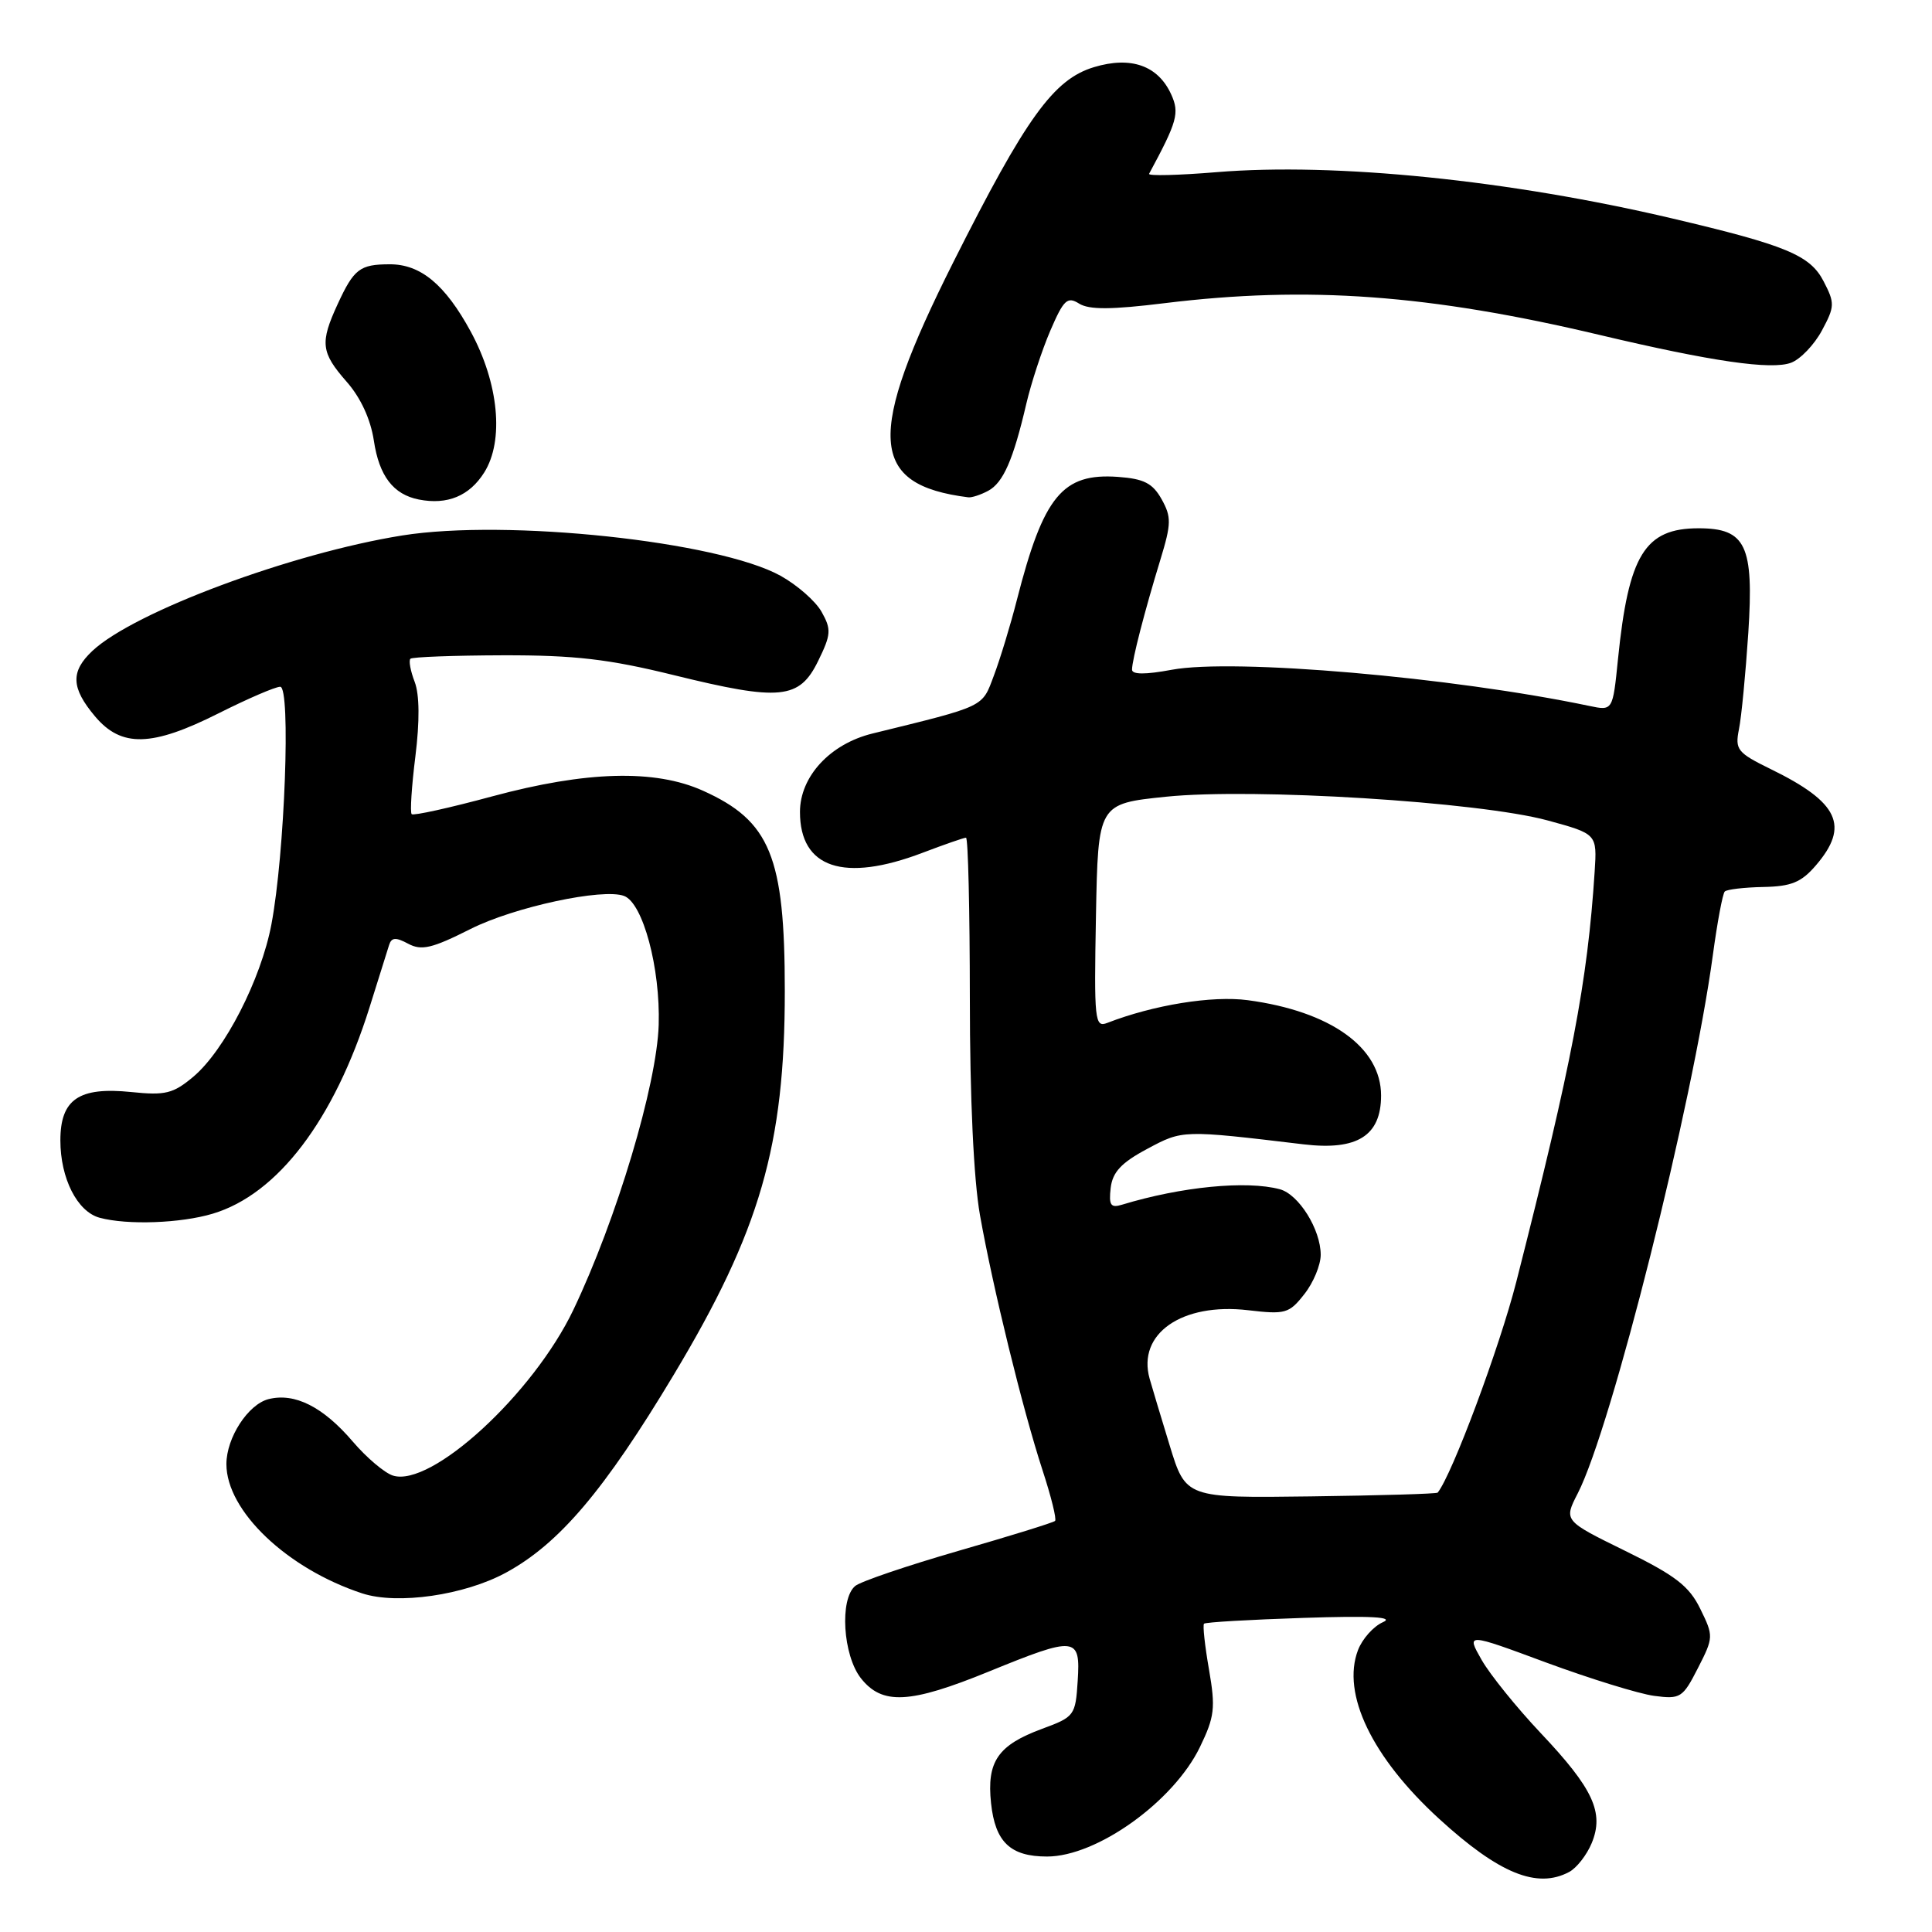 <?xml version="1.0" encoding="UTF-8" standalone="no"?>
<!DOCTYPE svg PUBLIC "-//W3C//DTD SVG 1.1//EN" "http://www.w3.org/Graphics/SVG/1.1/DTD/svg11.dtd" >
<svg xmlns="http://www.w3.org/2000/svg" xmlns:xlink="http://www.w3.org/1999/xlink" version="1.1" viewBox="0 0 256 256">
 <g >
 <path fill="currentColor"
d=" M 207.93 248.04 C 208.92 247.51 210.26 245.79 210.91 244.22 C 212.58 240.18 211.11 237.00 204.16 229.65 C 200.97 226.27 197.44 221.90 196.32 219.94 C 194.29 216.37 194.29 216.37 204.89 220.30 C 210.73 222.45 217.16 224.44 219.18 224.71 C 222.66 225.17 222.97 224.98 224.98 221.04 C 227.06 216.97 227.07 216.79 225.30 213.19 C 223.83 210.17 222.02 208.77 215.35 205.50 C 207.20 201.50 207.20 201.50 209.06 197.88 C 213.54 189.14 224.26 146.43 226.96 126.57 C 227.55 122.21 228.26 118.41 228.54 118.13 C 228.82 117.85 231.11 117.58 233.64 117.53 C 237.35 117.46 238.68 116.92 240.61 114.67 C 245.11 109.44 243.65 106.32 234.67 101.93 C 230.20 99.74 229.88 99.34 230.42 96.63 C 230.75 95.02 231.30 89.27 231.66 83.85 C 232.41 72.26 231.34 70.00 225.07 70.00 C 217.95 70.00 215.79 73.52 214.39 87.35 C 213.70 94.19 213.70 94.19 210.60 93.54 C 192.37 89.72 163.46 87.22 155.25 88.75 C 151.77 89.40 150.00 89.39 150.00 88.73 C 150.00 87.44 151.68 80.94 153.76 74.15 C 155.21 69.39 155.23 68.50 153.92 66.15 C 152.73 64.03 151.58 63.44 148.14 63.19 C 140.78 62.66 138.27 65.71 134.74 79.50 C 133.90 82.80 132.53 87.30 131.70 89.50 C 130.10 93.77 130.70 93.49 115.59 97.20 C 109.98 98.58 106.00 102.90 106.00 107.59 C 106.00 115.03 111.81 116.97 122.24 113.00 C 125.13 111.90 127.72 111.00 128.00 111.00 C 128.28 111.00 128.50 120.56 128.51 132.25 C 128.51 145.49 129.02 156.33 129.85 161.00 C 131.56 170.64 135.51 186.75 138.14 194.81 C 139.28 198.29 140.03 201.31 139.80 201.53 C 139.58 201.75 133.83 203.53 127.02 205.49 C 120.21 207.46 114.04 209.55 113.32 210.15 C 111.23 211.89 111.69 219.33 114.07 222.37 C 116.89 225.95 120.54 225.77 131.00 221.50 C 142.59 216.77 143.18 216.83 142.80 222.73 C 142.51 227.31 142.37 227.50 138.10 229.07 C 132.22 231.24 130.73 233.41 131.32 238.94 C 131.87 244.09 133.88 246.00 138.74 246.00 C 145.34 246.00 155.50 238.72 159.00 231.49 C 160.94 227.48 161.08 226.32 160.20 221.23 C 159.65 218.08 159.35 215.34 159.54 215.15 C 159.72 214.95 165.64 214.61 172.69 214.38 C 181.70 214.08 184.83 214.26 183.24 214.95 C 181.99 215.50 180.51 217.16 179.94 218.65 C 177.74 224.44 181.80 232.88 190.71 241.02 C 198.63 248.26 203.67 250.32 207.93 248.04 Z  M 67.05 208.38 C 74.10 204.54 80.06 197.52 89.26 182.19 C 100.72 163.09 104.00 151.75 103.99 131.29 C 103.99 113.48 102.06 108.78 93.14 104.77 C 86.78 101.91 77.69 102.16 65.23 105.52 C 59.58 107.05 54.77 108.11 54.55 107.88 C 54.32 107.65 54.54 104.21 55.04 100.23 C 55.62 95.56 55.59 92.05 54.95 90.36 C 54.39 88.91 54.14 87.53 54.38 87.29 C 54.62 87.05 60.14 86.85 66.66 86.83 C 76.16 86.81 80.64 87.33 89.29 89.46 C 103.39 92.93 105.92 92.68 108.41 87.58 C 110.13 84.07 110.17 83.40 108.87 81.08 C 108.08 79.66 105.62 77.51 103.42 76.29 C 95.14 71.72 67.19 68.74 53.31 70.95 C 38.66 73.29 17.78 81.06 12.25 86.24 C 9.33 88.98 9.41 91.14 12.59 94.92 C 16.09 99.08 20.12 98.97 29.00 94.50 C 32.82 92.58 36.48 91.00 37.13 91.00 C 38.55 91.00 37.74 113.12 35.96 122.50 C 34.58 129.78 29.76 139.18 25.62 142.67 C 22.95 144.91 21.92 145.17 17.39 144.70 C 10.46 143.99 8.00 145.66 8.00 151.11 C 8.00 156.15 10.24 160.56 13.21 161.36 C 16.89 162.35 23.96 162.09 28.19 160.82 C 36.79 158.25 44.27 148.41 48.96 133.50 C 50.17 129.65 51.34 125.92 51.56 125.21 C 51.88 124.20 52.45 124.17 54.09 125.05 C 55.86 126.00 57.26 125.66 62.36 123.09 C 68.14 120.18 79.91 117.65 82.70 118.72 C 85.20 119.67 87.51 128.28 87.28 135.81 C 87.03 143.76 81.71 161.54 75.97 173.57 C 70.64 184.72 57.13 197.13 52.06 195.52 C 50.96 195.17 48.57 193.15 46.75 191.02 C 42.80 186.40 39.06 184.52 35.59 185.39 C 32.88 186.07 30.00 190.50 30.00 194.00 C 30.00 200.21 38.04 207.86 47.99 211.13 C 52.66 212.66 61.54 211.38 67.05 208.38 Z  M 64.16 62.61 C 66.82 58.39 66.09 50.78 62.37 43.93 C 58.97 37.68 55.72 35.00 51.62 35.02 C 47.68 35.03 46.90 35.63 44.75 40.28 C 42.38 45.42 42.52 46.69 45.93 50.58 C 47.79 52.69 49.11 55.55 49.54 58.40 C 50.24 63.07 52.11 65.52 55.50 66.19 C 59.28 66.93 62.20 65.72 64.16 62.61 Z  M 130.93 65.04 C 132.93 63.97 134.26 60.94 135.99 53.51 C 136.63 50.77 138.06 46.41 139.17 43.82 C 140.94 39.71 141.43 39.25 142.99 40.23 C 144.32 41.06 147.27 41.04 154.33 40.17 C 173.27 37.85 189.38 39.02 212.00 44.39 C 226.81 47.90 234.74 49.05 237.34 48.06 C 238.57 47.59 240.40 45.68 241.41 43.80 C 243.12 40.62 243.14 40.17 241.64 37.28 C 239.86 33.82 236.68 32.50 221.60 28.95 C 200.05 23.87 176.93 21.52 161.24 22.81 C 156.15 23.23 152.11 23.33 152.26 23.03 C 156.00 16.10 156.31 14.98 155.19 12.51 C 153.45 8.69 149.87 7.42 144.98 8.89 C 139.61 10.50 135.97 15.55 126.32 34.74 C 114.72 57.84 115.13 64.24 128.32 65.90 C 128.76 65.95 129.94 65.57 130.93 65.04 Z  M 154.98 191.50 C 153.80 187.65 152.61 183.68 152.33 182.68 C 150.66 176.72 156.62 172.58 165.38 173.61 C 170.31 174.19 170.82 174.05 172.83 171.48 C 174.03 169.97 175.00 167.62 175.00 166.27 C 175.00 162.91 172.10 158.26 169.58 157.58 C 165.16 156.40 156.54 157.24 148.67 159.63 C 147.17 160.09 146.91 159.70 147.17 157.41 C 147.42 155.31 148.57 154.07 152.00 152.24 C 156.72 149.71 156.64 149.71 172.73 151.63 C 179.85 152.48 183.00 150.49 183.00 145.16 C 183.00 138.79 176.31 134.00 165.34 132.53 C 160.63 131.90 152.85 133.16 146.72 135.54 C 145.06 136.19 144.96 135.27 145.22 121.37 C 145.50 106.50 145.50 106.50 154.50 105.57 C 166.07 104.38 195.97 106.24 205.06 108.71 C 211.62 110.50 211.62 110.50 211.30 115.50 C 210.35 130.14 208.29 140.90 200.92 169.84 C 198.70 178.55 192.40 195.43 190.50 197.78 C 190.37 197.94 182.81 198.16 173.69 198.28 C 157.12 198.50 157.12 198.50 154.98 191.50 Z "/>
</g>
</svg>